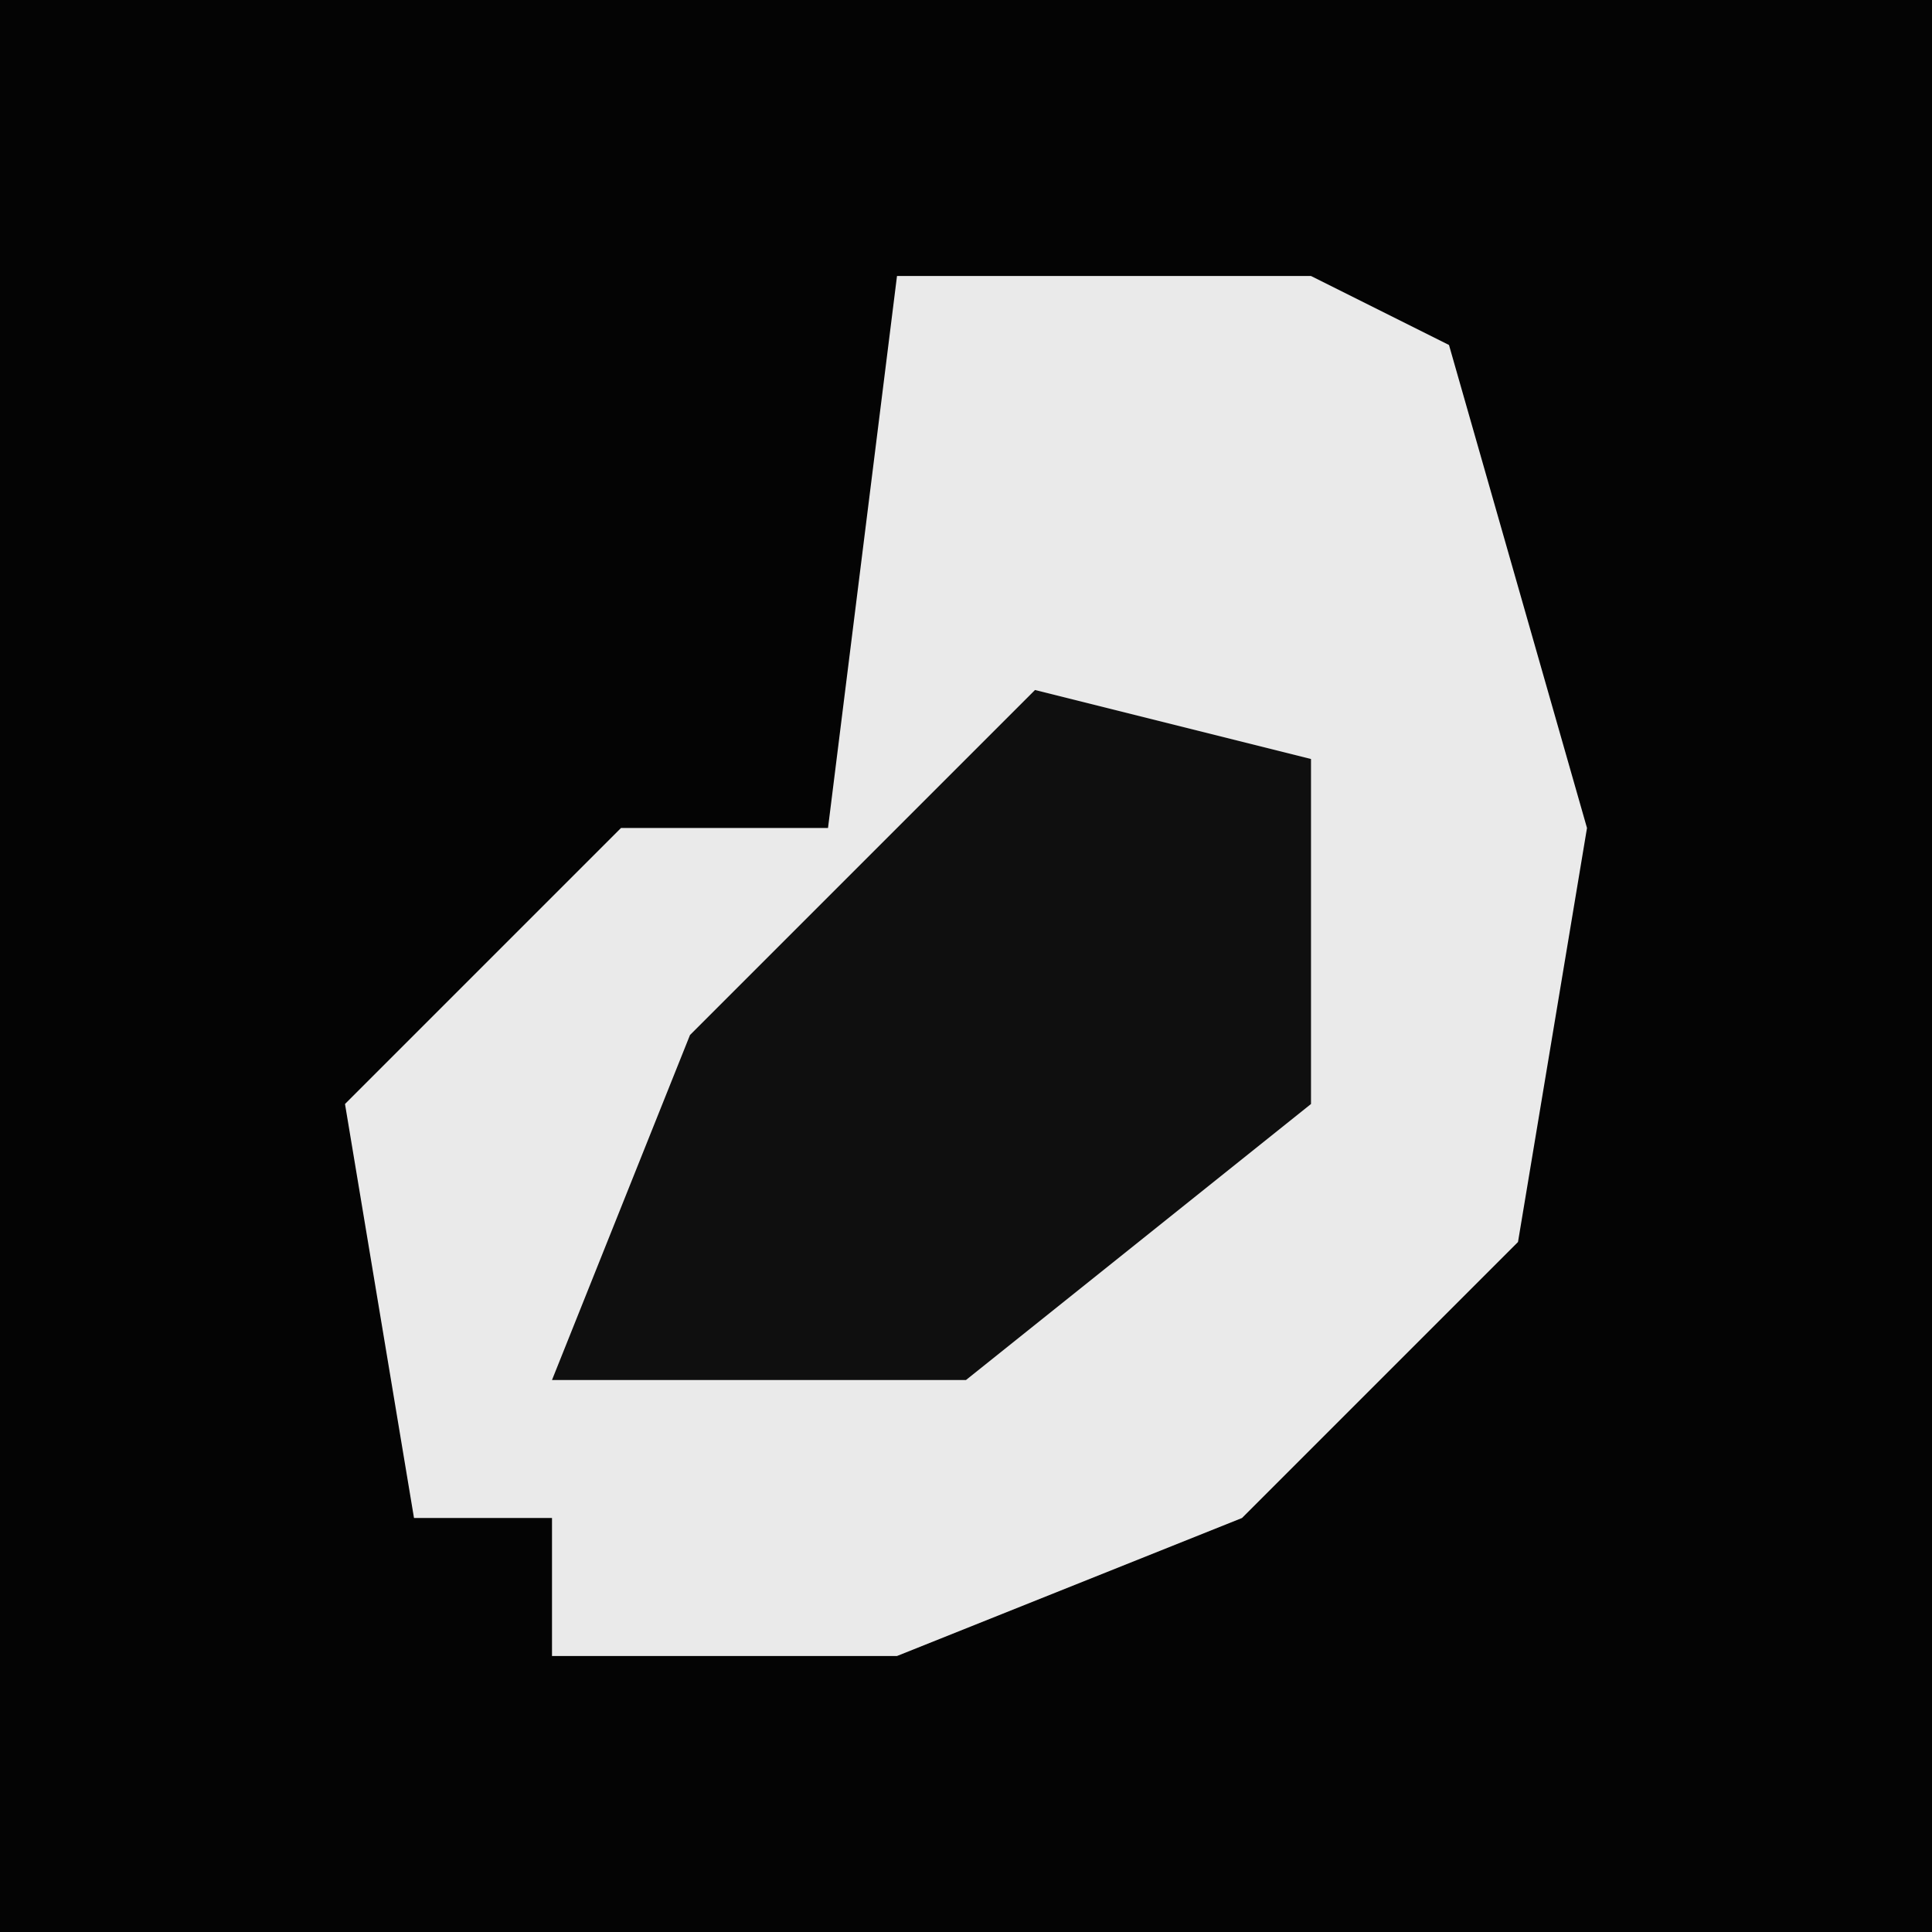 <?xml version="1.0" encoding="UTF-8"?>
<svg version="1.1" xmlns="http://www.w3.org/2000/svg" width="28" height="28">
<path d="M0,0 L28,0 L28,28 L0,28 Z " fill="#040404" transform="translate(0,0)"/>
<path d="M0,0 L6,0 L8,1 L10,8 L9,14 L5,18 L0,20 L-5,20 L-5,18 L-7,18 L-8,12 L-4,8 L-1,8 Z " fill="#EAEAEA" transform="translate(13,4)"/>
<path d="M0,0 L4,1 L4,6 L-1,10 L-7,10 L-5,5 Z " fill="#0F0F0F" transform="translate(15,10)"/>
</svg>
